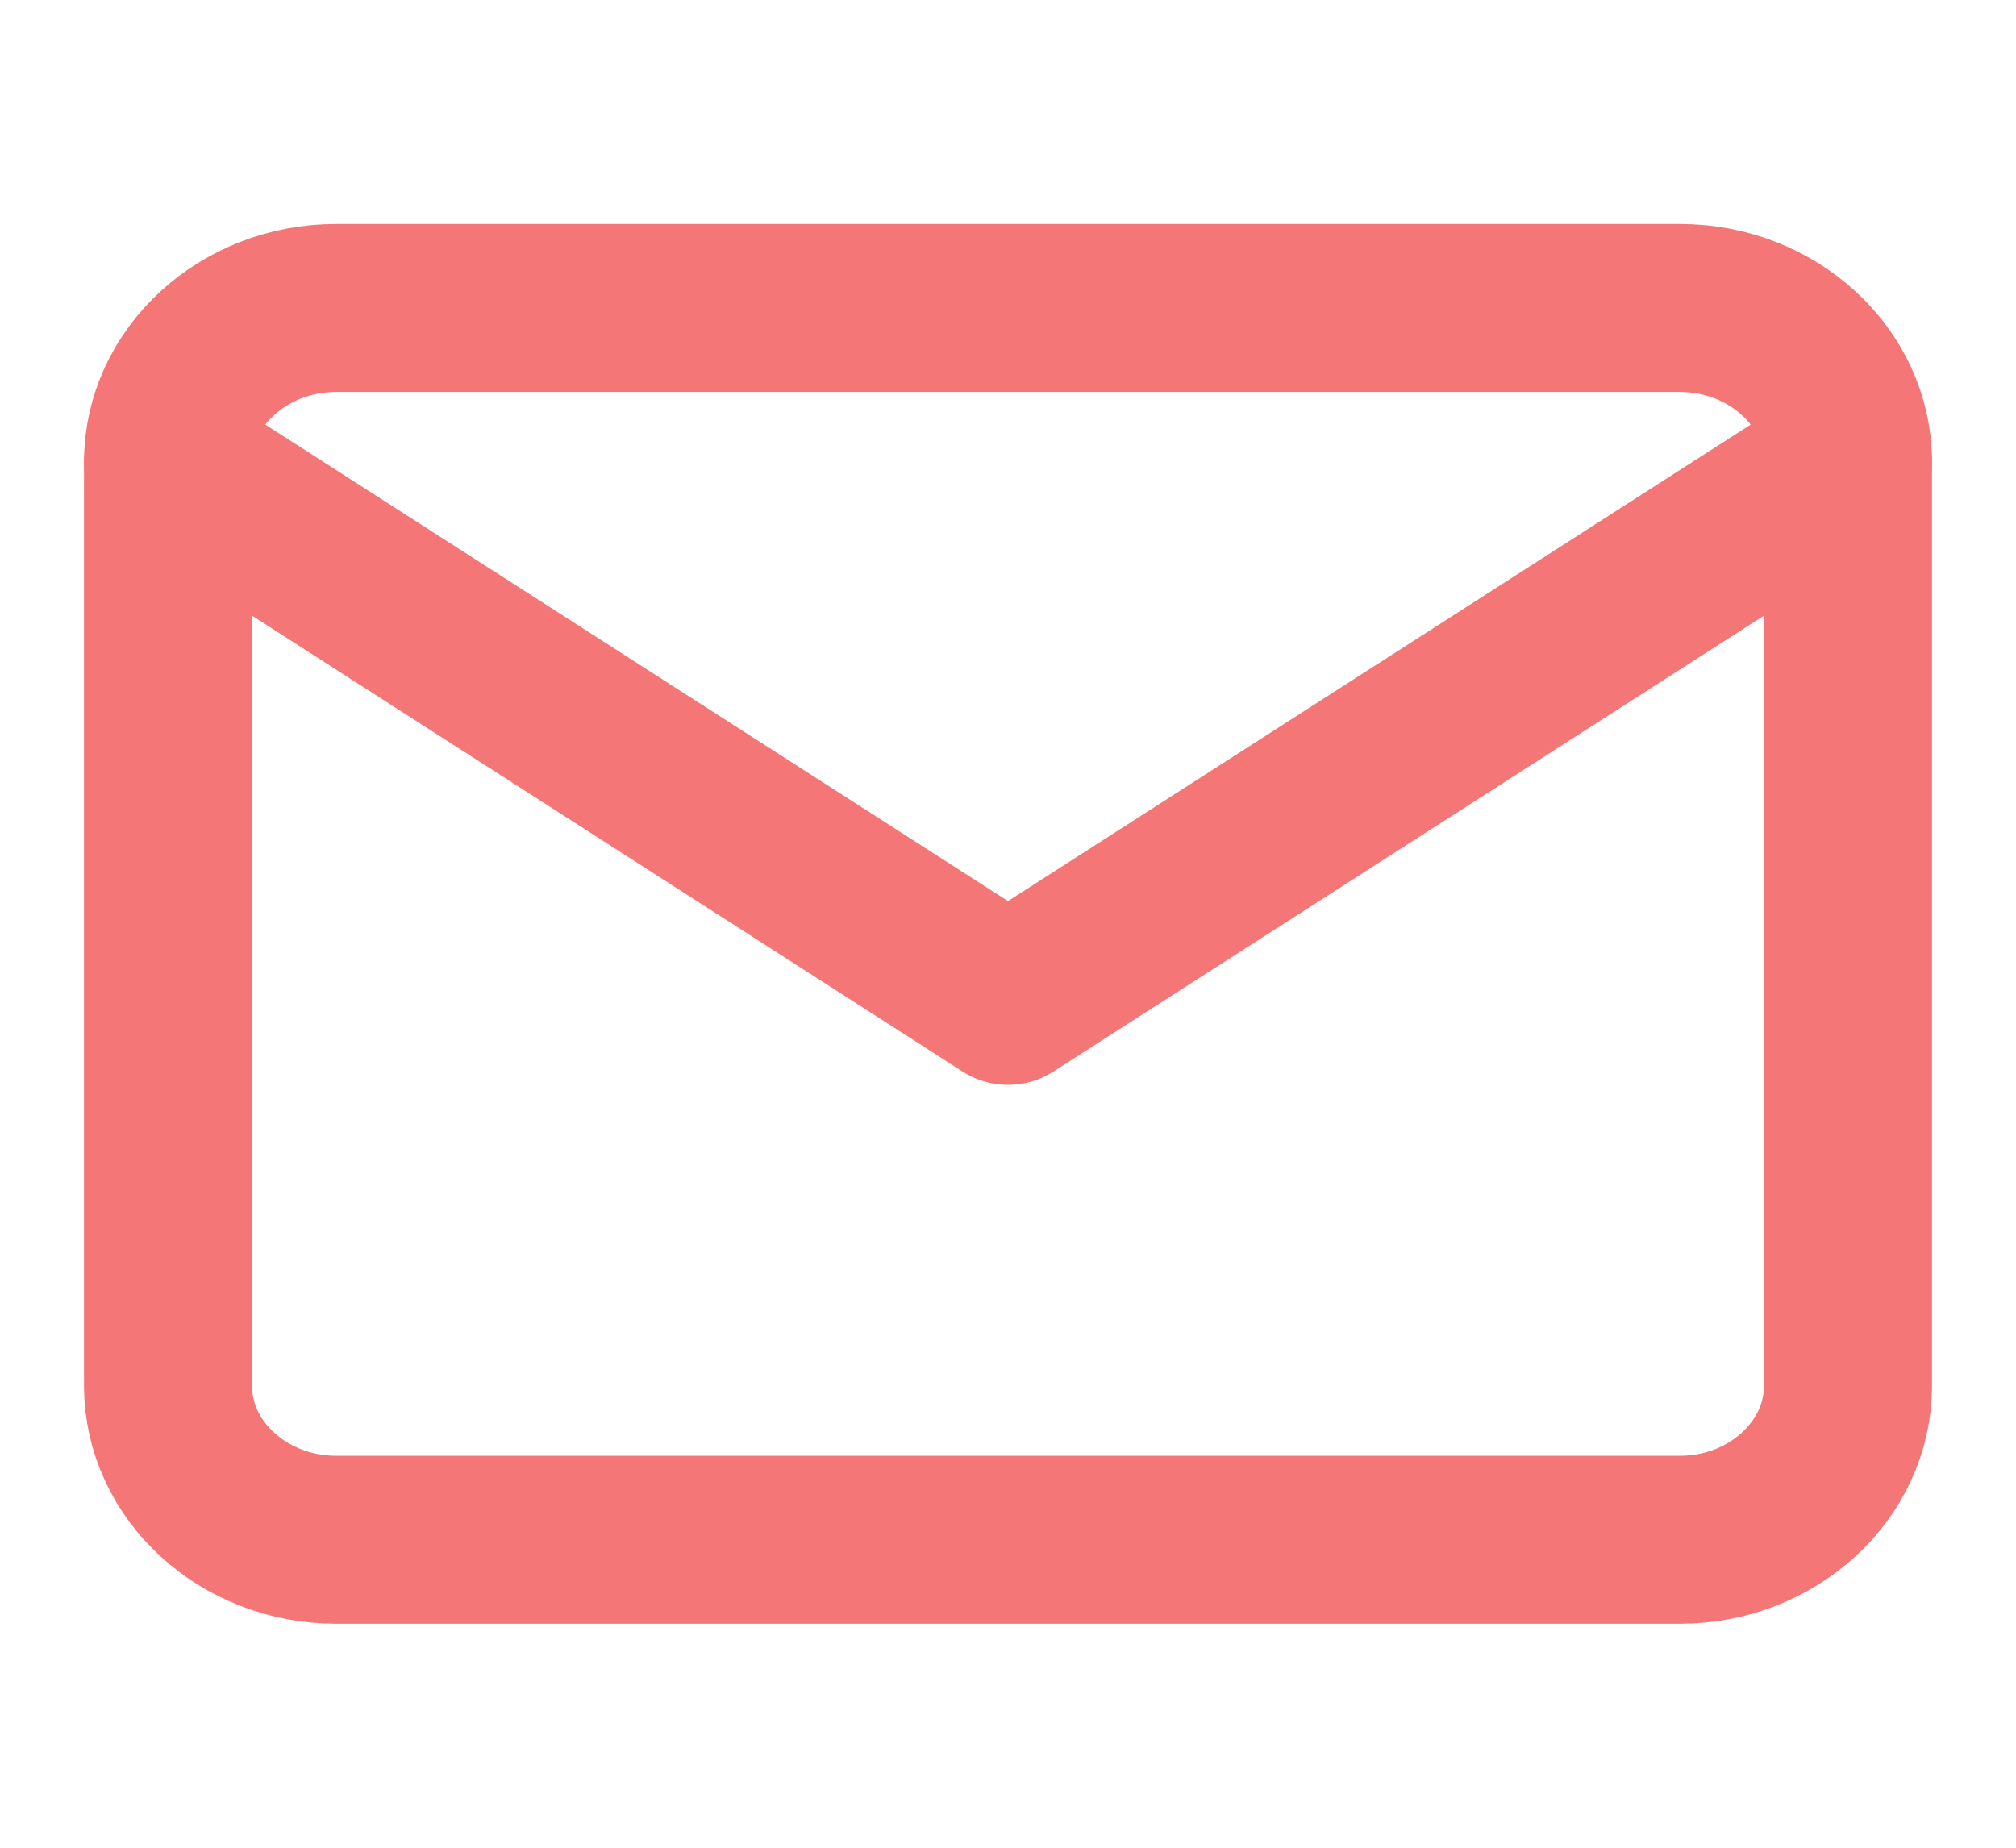 <svg width="24" height="22" viewBox="0 0 24 22" fill="none" xmlns="http://www.w3.org/2000/svg">
<path d="M4 3.667H20C21.1 3.667 22 4.492 22 5.5V16.5C22 17.508 21.1 18.333 20 18.333H4C2.9 18.333 2 17.508 2 16.5V5.5C2 4.492 2.9 3.667 4 3.667Z" stroke="#F57676" stroke-width="2" stroke-linecap="round" stroke-linejoin="round"/>
<path d="M22 5.5L12 11.917L2 5.5" stroke="#F57676" stroke-width="2" stroke-linecap="round" stroke-linejoin="round"/>
</svg>
